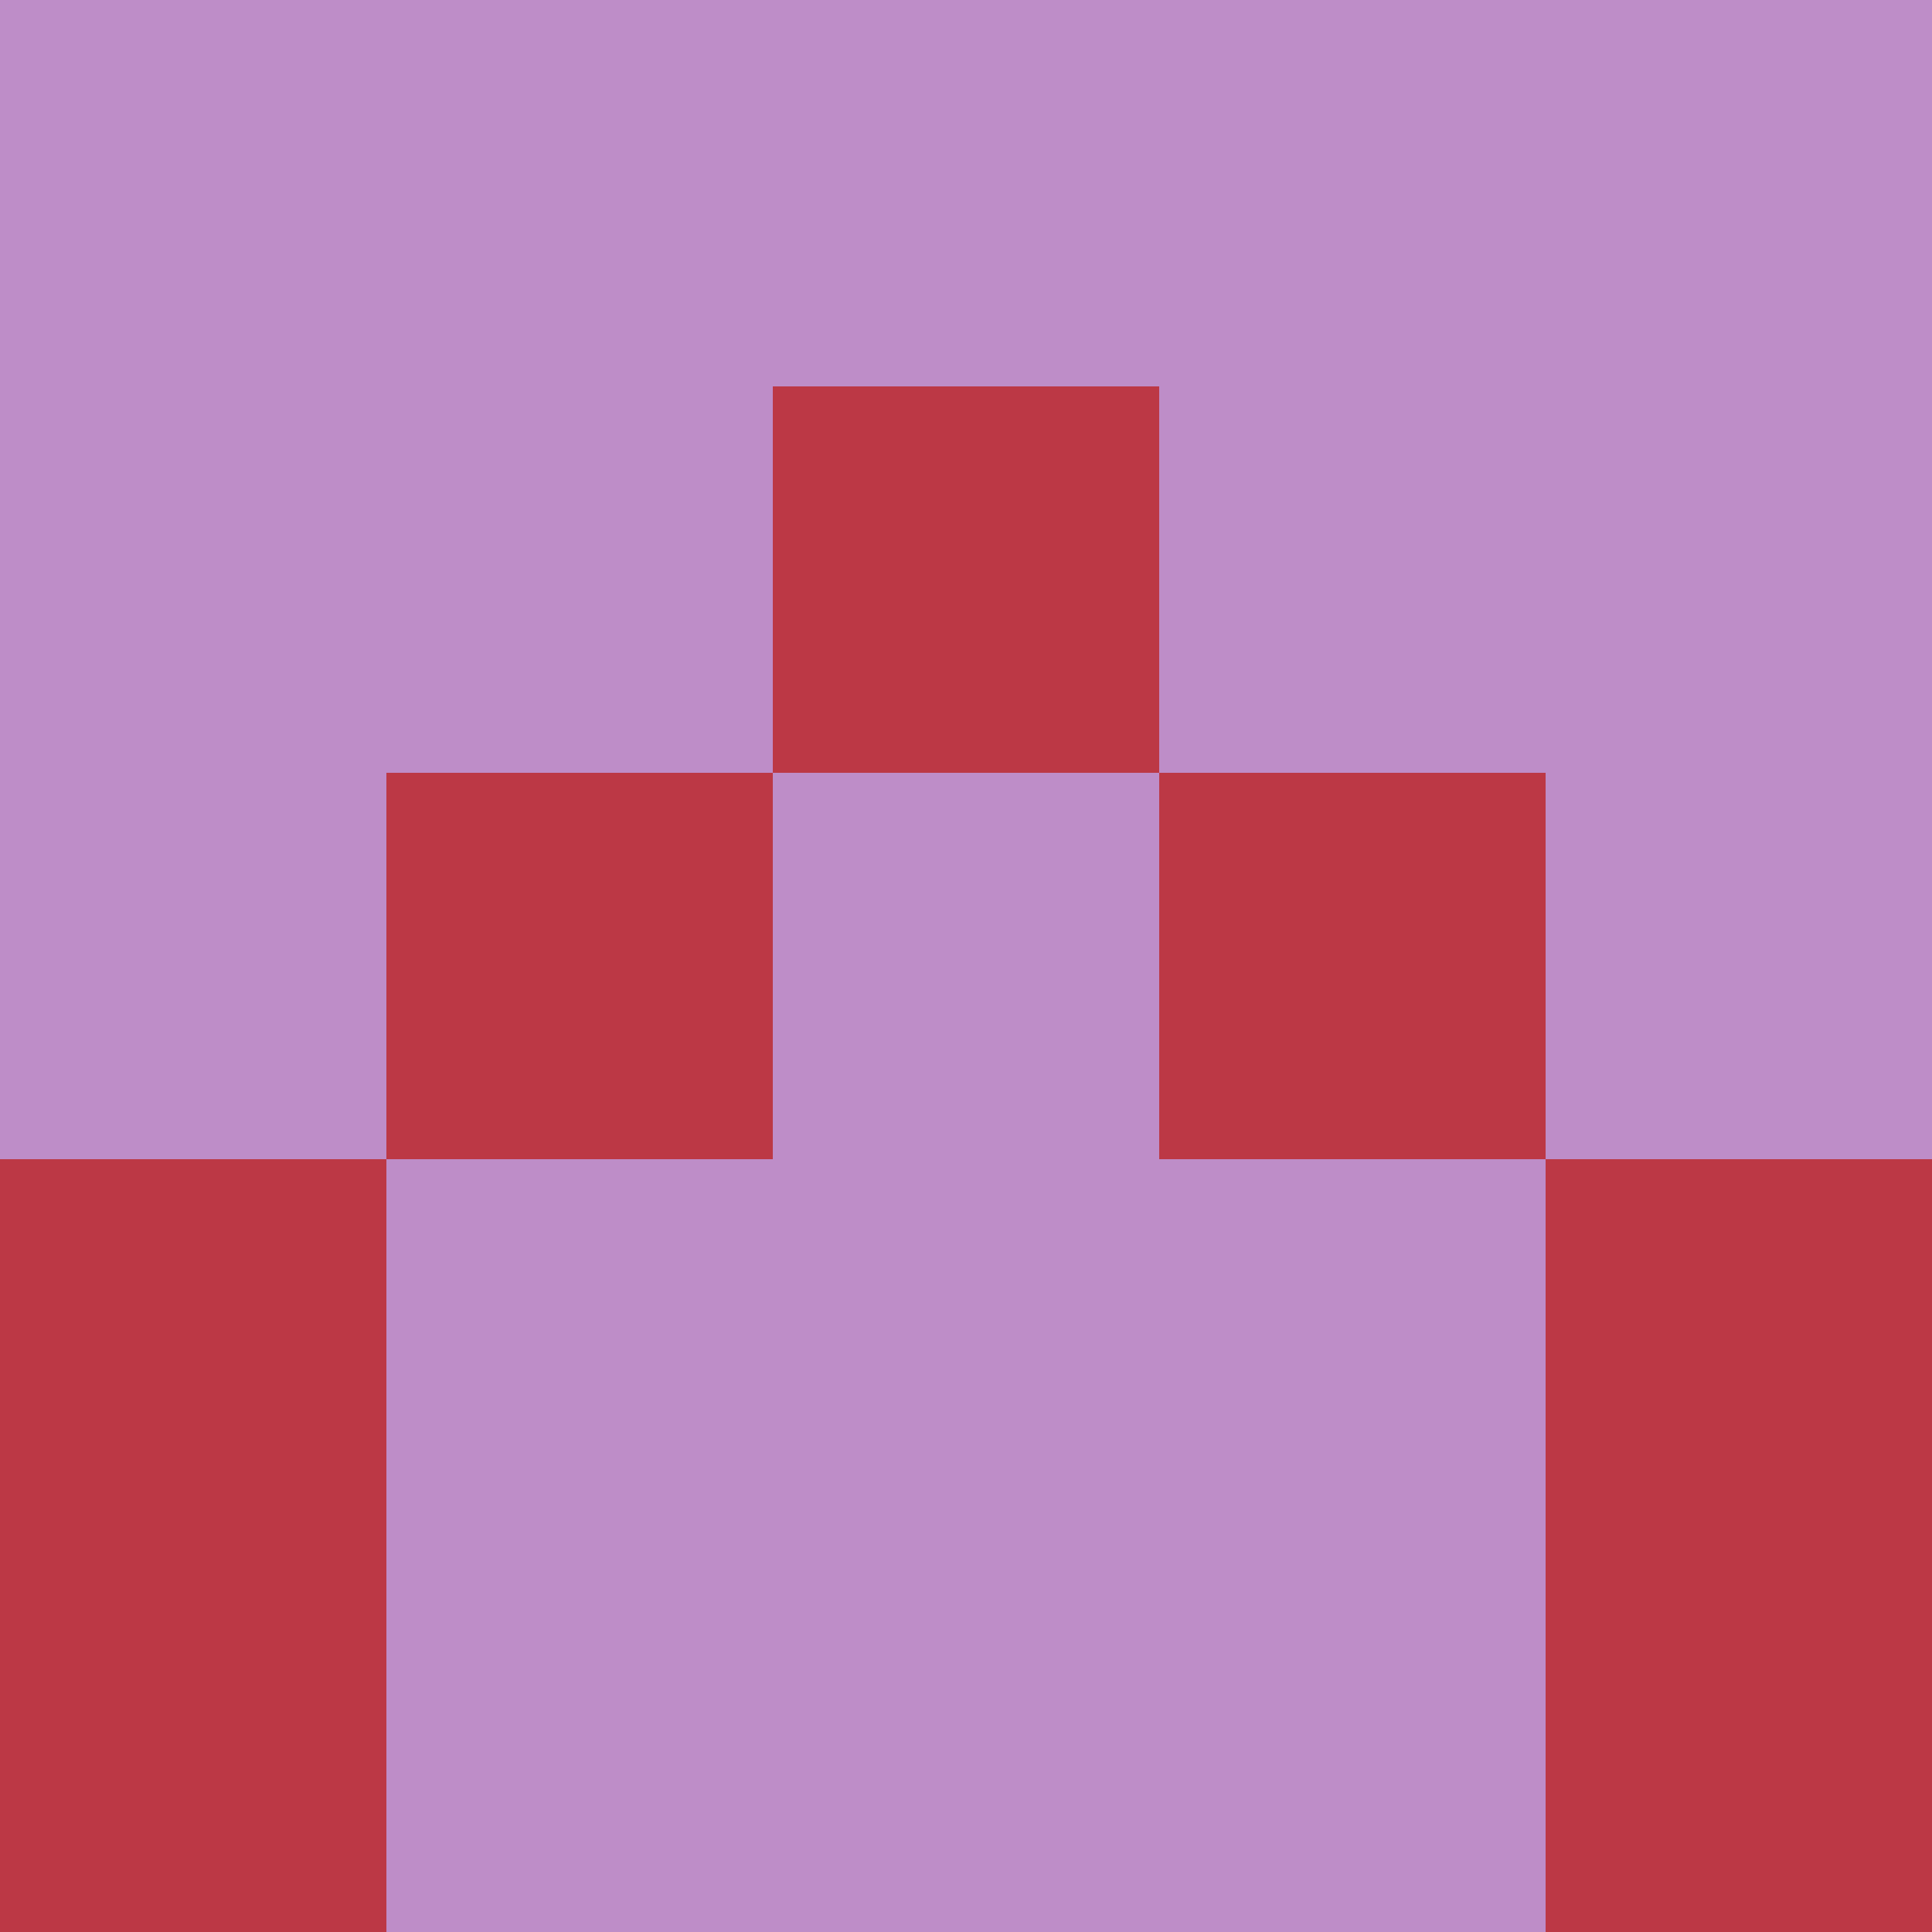 <?xml version="1.0" encoding="utf-8"?>
<!DOCTYPE svg PUBLIC "-//W3C//DTD SVG 20010904//EN"
        "http://www.w3.org/TR/2001/REC-SVG-20010904/DTD/svg10.dtd">

<svg width="400" height="400" viewBox="0 0 5 5"
    xmlns="http://www.w3.org/2000/svg"
    xmlns:xlink="http://www.w3.org/1999/xlink">
            <rect x="0" y="0" width="1" height="1" fill="#BE8DC8" />
        <rect x="0" y="1" width="1" height="1" fill="#BE8DC8" />
        <rect x="0" y="2" width="1" height="1" fill="#BE8DC8" />
        <rect x="0" y="3" width="1" height="1" fill="#BC3845" />
        <rect x="0" y="4" width="1" height="1" fill="#BC3845" />
                <rect x="1" y="0" width="1" height="1" fill="#BE8DC8" />
        <rect x="1" y="1" width="1" height="1" fill="#BE8DC8" />
        <rect x="1" y="2" width="1" height="1" fill="#BC3845" />
        <rect x="1" y="3" width="1" height="1" fill="#BE8DC8" />
        <rect x="1" y="4" width="1" height="1" fill="#BE8DC8" />
                <rect x="2" y="0" width="1" height="1" fill="#BE8DC8" />
        <rect x="2" y="1" width="1" height="1" fill="#BC3845" />
        <rect x="2" y="2" width="1" height="1" fill="#BE8DC8" />
        <rect x="2" y="3" width="1" height="1" fill="#BE8DC8" />
        <rect x="2" y="4" width="1" height="1" fill="#BE8DC8" />
                <rect x="3" y="0" width="1" height="1" fill="#BE8DC8" />
        <rect x="3" y="1" width="1" height="1" fill="#BE8DC8" />
        <rect x="3" y="2" width="1" height="1" fill="#BC3845" />
        <rect x="3" y="3" width="1" height="1" fill="#BE8DC8" />
        <rect x="3" y="4" width="1" height="1" fill="#BE8DC8" />
                <rect x="4" y="0" width="1" height="1" fill="#BE8DC8" />
        <rect x="4" y="1" width="1" height="1" fill="#BE8DC8" />
        <rect x="4" y="2" width="1" height="1" fill="#BE8DC8" />
        <rect x="4" y="3" width="1" height="1" fill="#BC3845" />
        <rect x="4" y="4" width="1" height="1" fill="#BC3845" />
        
</svg>


